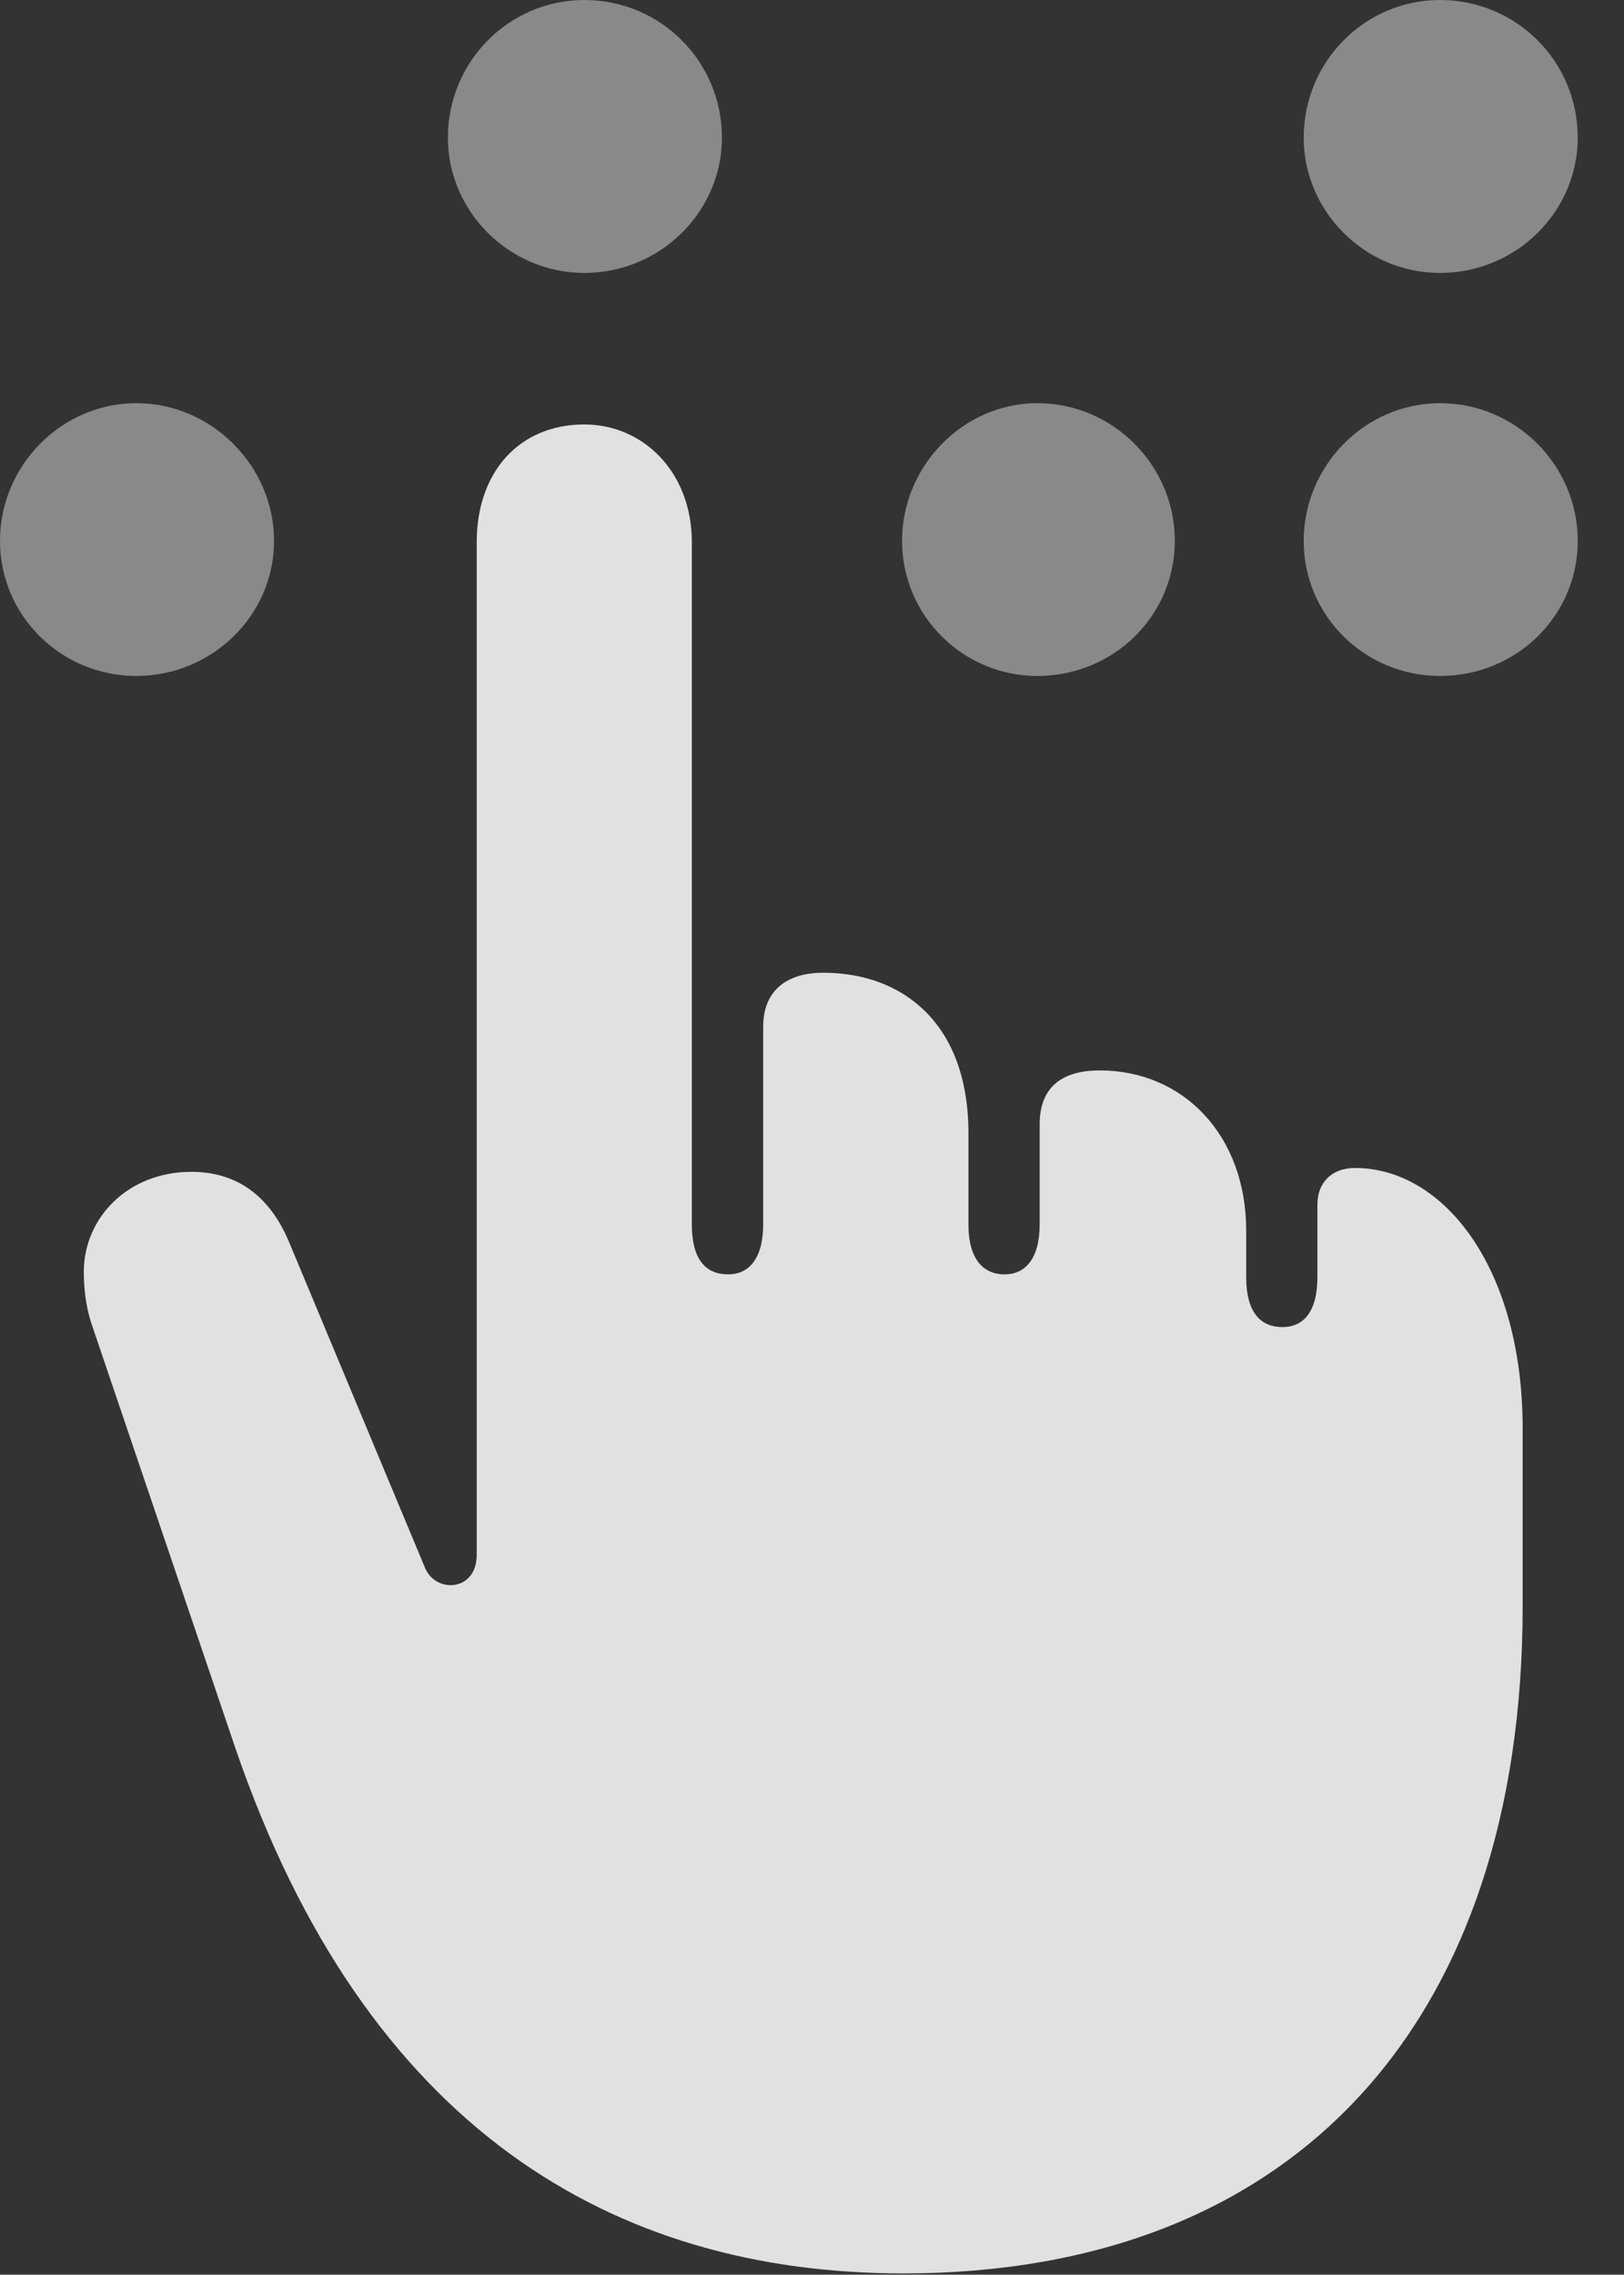 <?xml version="1.0" encoding="UTF-8"?>
<!--Generator: Apple Native CoreSVG 341-->
<!DOCTYPE svg
PUBLIC "-//W3C//DTD SVG 1.1//EN"
       "http://www.w3.org/Graphics/SVG/1.1/DTD/svg11.dtd">
<svg version="1.1" xmlns="http://www.w3.org/2000/svg" xmlns:xlink="http://www.w3.org/1999/xlink" viewBox="0 0 12.676 17.744">
 <rect x="0" y="0" width="12.676" height="17.744" fill="#333333" stroke="none"/>
 <g>
  <rect height="17.744" opacity="0" width="12.676" x="0" y="0"/>
  <path d="M4.561 2.129C5.156 2.129 5.635 1.65 5.635 1.074C5.635 0.479 5.156 0 4.561 0C3.975 0 3.496 0.479 3.496 1.074C3.496 1.65 3.975 2.129 4.561 2.129ZM1.064 5.273C1.65 5.273 2.139 4.805 2.139 4.219C2.139 3.633 1.65 3.145 1.064 3.145C0.479 3.145 0 3.633 0 4.219C0 4.805 0.479 5.273 1.064 5.273ZM8.096 5.273C8.691 5.273 9.17 4.805 9.17 4.219C9.17 3.633 8.691 3.145 8.096 3.145C7.52 3.145 7.041 3.633 7.041 4.219C7.041 4.805 7.52 5.273 8.096 5.273ZM11.24 5.273C11.836 5.273 12.315 4.805 12.315 4.219C12.315 3.633 11.836 3.145 11.24 3.145C10.654 3.145 10.176 3.633 10.176 4.219C10.176 4.805 10.654 5.273 11.24 5.273ZM11.24 2.129C11.836 2.129 12.315 1.65 12.315 1.074C12.315 0.479 11.836 0 11.24 0C10.654 0 10.176 0.479 10.176 1.074C10.176 1.65 10.654 2.129 11.24 2.129Z" fill="white" fill-opacity="0.425"/>
  <path d="M7.051 17.734C10.127 17.734 11.885 15.752 11.885 12.529L11.885 11.143C11.885 9.893 11.27 9.111 10.576 9.111C10.391 9.111 10.283 9.229 10.283 9.395L10.283 9.961C10.283 10.244 10.166 10.352 10.01 10.352C9.844 10.352 9.727 10.244 9.727 9.961L9.727 9.6C9.727 8.857 9.238 8.35 8.584 8.35C8.271 8.35 8.115 8.496 8.115 8.77L8.115 9.551C8.115 9.824 7.998 9.941 7.842 9.941C7.676 9.941 7.559 9.824 7.559 9.551L7.559 8.838C7.559 7.988 7.051 7.588 6.426 7.588C6.133 7.588 5.957 7.734 5.957 8.008L5.957 9.551C5.957 9.824 5.84 9.941 5.684 9.941C5.508 9.941 5.4 9.824 5.4 9.551L5.4 4.229C5.4 3.682 5.02 3.311 4.561 3.311C4.053 3.311 3.721 3.682 3.721 4.229L3.721 12.129C3.721 12.412 3.408 12.432 3.32 12.236L2.256 9.688C2.1 9.316 1.836 9.141 1.494 9.141C0.996 9.141 0.654 9.502 0.654 9.922C0.654 10.098 0.684 10.244 0.723 10.352L1.836 13.633C2.852 16.602 4.785 17.734 7.051 17.734Z" fill="white" fill-opacity="0.85"/>
 </g>
</svg>
